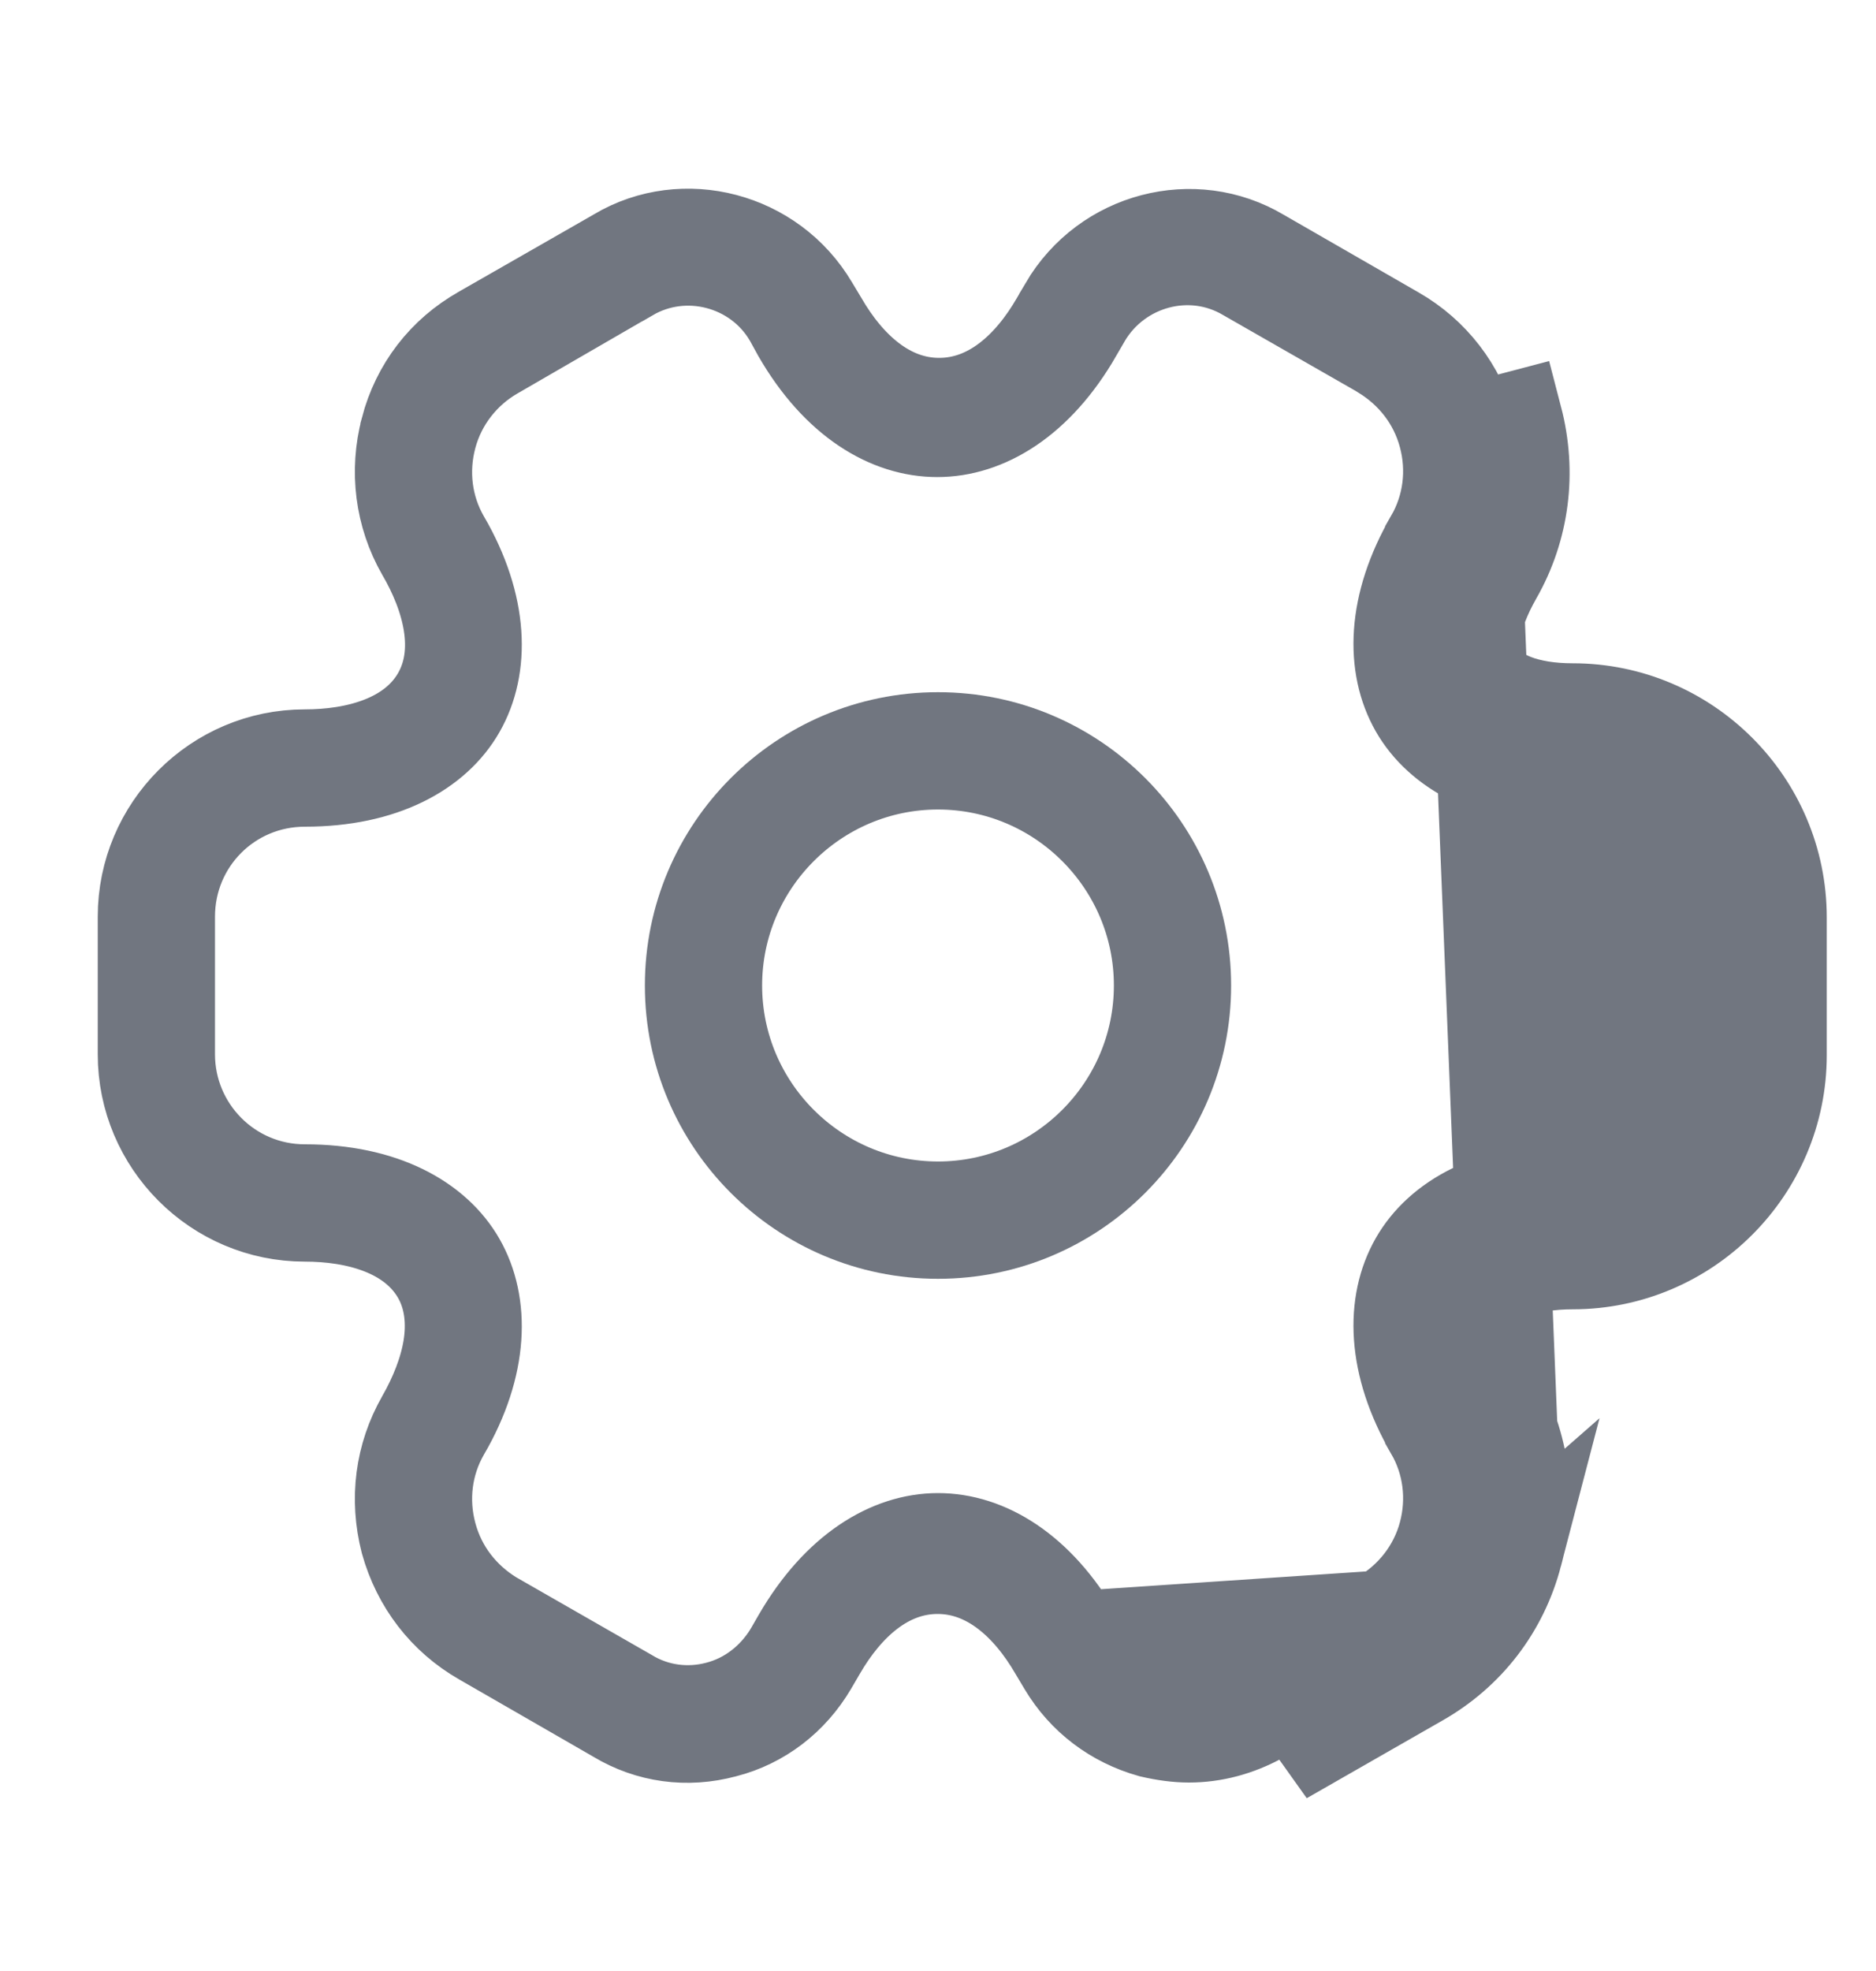 <svg width="20" height="21" viewBox="0 0 20 21" fill="none" xmlns="http://www.w3.org/2000/svg">
<path d="M10 13.125C8.551 13.125 7.375 11.949 7.375 10.5C7.375 9.051 8.551 7.875 10 7.875C11.449 7.875 12.625 9.051 12.625 10.5C12.625 11.949 11.449 13.125 10 13.125ZM10 8.125C8.691 8.125 7.625 9.191 7.625 10.5C7.625 11.809 8.691 12.875 10 12.875C11.309 12.875 12.375 11.809 12.375 10.5C12.375 9.191 11.309 8.125 10 8.125Z" fill="#717680" stroke="#717680"/>
<path d="M16.158 16.558C16.317 15.992 16.233 15.392 15.942 14.883C15.692 14.458 15.633 14.075 15.775 13.833C15.917 13.592 16.275 13.45 16.767 13.45C17.983 13.45 18.975 12.458 18.975 11.242V9.775C18.975 8.558 17.983 7.567 16.767 7.567C16.275 7.567 15.917 7.425 15.775 7.183C15.633 6.942 15.7 6.558 15.942 6.133C16.233 5.625 16.308 5.033 16.158 4.458L15.675 4.585C15.675 4.586 15.675 4.587 15.675 4.588M16.158 16.558L15.675 4.588M16.158 16.558C16.008 17.133 15.642 17.608 15.125 17.9L13.683 18.725L16.158 16.558ZM15.675 4.588C15.551 4.14 15.268 3.775 14.876 3.55L14.876 3.55L13.442 2.725L13.435 2.721L13.435 2.721C12.729 2.3 11.794 2.538 11.365 3.268C11.365 3.269 11.365 3.269 11.365 3.27L11.274 3.425C10.993 3.912 10.569 4.313 10.012 4.313C9.458 4.313 9.034 3.914 8.753 3.429L8.655 3.266L8.653 3.263L8.653 3.263C8.224 2.537 7.287 2.299 6.588 2.713L6.582 2.717L6.582 2.717L5.14 3.542L5.137 3.544L5.137 3.544C4.738 3.769 4.458 4.133 4.342 4.576L4.342 4.578C4.225 5.019 4.284 5.483 4.508 5.874C4.78 6.339 4.958 6.941 4.673 7.428C4.391 7.908 3.79 8.058 3.25 8.058C2.309 8.058 1.542 8.826 1.542 9.767V11.233C1.542 12.174 2.309 12.942 3.25 12.942C3.79 12.942 4.391 13.092 4.673 13.572C4.821 13.825 4.837 14.11 4.796 14.362C4.754 14.616 4.651 14.874 4.51 15.122L4.509 15.124C4.285 15.515 4.225 15.97 4.341 16.421C4.466 16.869 4.749 17.233 5.141 17.458L5.141 17.458L6.574 18.283L6.582 18.288L6.582 18.288C6.923 18.492 7.324 18.549 7.72 18.442L7.725 18.441L7.725 18.441C8.108 18.342 8.433 18.095 8.643 17.739L8.734 17.583C8.734 17.583 8.734 17.583 8.734 17.583C9.016 17.096 9.44 16.696 9.996 16.696C10.55 16.696 10.974 17.094 11.256 17.579L11.354 17.743C11.56 18.087 11.883 18.331 12.274 18.441C12.417 18.474 12.55 18.492 12.675 18.492C12.935 18.492 13.193 18.424 13.438 18.289L14.877 17.466L14.879 17.465L14.879 17.465C15.278 17.239 15.559 16.876 15.675 16.432L15.677 16.424L15.677 16.424C15.797 15.992 15.736 15.53 15.509 15.134C15.237 14.67 15.059 14.067 15.344 13.581C15.625 13.1 16.227 12.95 16.767 12.95C17.707 12.95 18.475 12.182 18.475 11.242V9.775C18.475 8.835 17.707 8.067 16.767 8.067C16.227 8.067 15.625 7.917 15.344 7.436C15.195 7.184 15.18 6.899 15.221 6.647C15.262 6.393 15.366 6.134 15.507 5.886L15.508 5.885C15.732 5.494 15.792 5.038 15.675 4.588ZM11.476 17.451L11.475 17.45C11.061 16.73 10.512 16.408 10 16.408C9.49 16.408 8.94 16.736 8.524 17.451C8.524 17.451 8.524 17.451 8.524 17.451L8.433 17.609L8.429 17.615L8.425 17.622C8.258 17.892 7.99 18.115 7.649 18.201C7.337 18.282 6.991 18.244 6.695 18.064L5.26 17.242L5.253 17.238L5.246 17.234C4.929 17.039 4.686 16.737 4.584 16.354C4.484 15.979 4.532 15.585 4.725 15.25L4.726 15.249C5.139 14.539 5.145 13.892 4.891 13.448C4.64 13.009 4.081 12.692 3.25 12.692C2.438 12.692 1.792 12.032 1.792 11.233V9.767C1.792 8.957 2.441 8.308 3.25 8.308C4.081 8.308 4.64 7.992 4.891 7.552C5.145 7.108 5.139 6.462 4.726 5.751L4.725 5.75L4.725 5.75C4.532 5.416 4.484 5.021 4.584 4.646C4.686 4.263 4.94 3.947 5.267 3.759L6.707 2.926C6.707 2.926 6.707 2.926 6.708 2.926C7.304 2.579 8.074 2.785 8.421 3.369L8.426 3.377L8.43 3.384L8.519 3.546C8.933 4.263 9.481 4.583 9.992 4.583C10.504 4.583 11.052 4.262 11.467 3.542L11.467 3.541L11.559 3.383L11.561 3.379L11.561 3.379C11.914 2.783 12.691 2.567 13.295 2.927L14.732 3.749L14.739 3.753L14.745 3.758C15.062 3.953 15.306 4.255 15.408 4.638C15.508 5.012 15.459 5.407 15.266 5.742L15.266 5.743C14.853 6.453 14.847 7.099 15.101 7.544C15.352 7.983 15.911 8.3 16.742 8.3C17.554 8.3 18.2 8.96 18.2 9.758V11.225C18.2 12.035 17.551 12.683 16.742 12.683C15.911 12.683 15.352 13 15.101 13.44C14.847 13.884 14.853 14.53 15.266 15.24L15.266 15.242C15.459 15.576 15.508 15.971 15.408 16.346C15.306 16.729 15.052 17.044 14.725 17.233L11.476 17.451ZM11.476 17.451L11.566 17.607C11.566 17.607 11.566 17.608 11.567 17.608C11.736 17.904 12.017 18.111 12.345 18.194C12.66 18.272 12.996 18.237 13.287 18.064L14.725 17.233L11.476 17.451Z" fill="#717680" stroke="#717680"/>
</svg>
